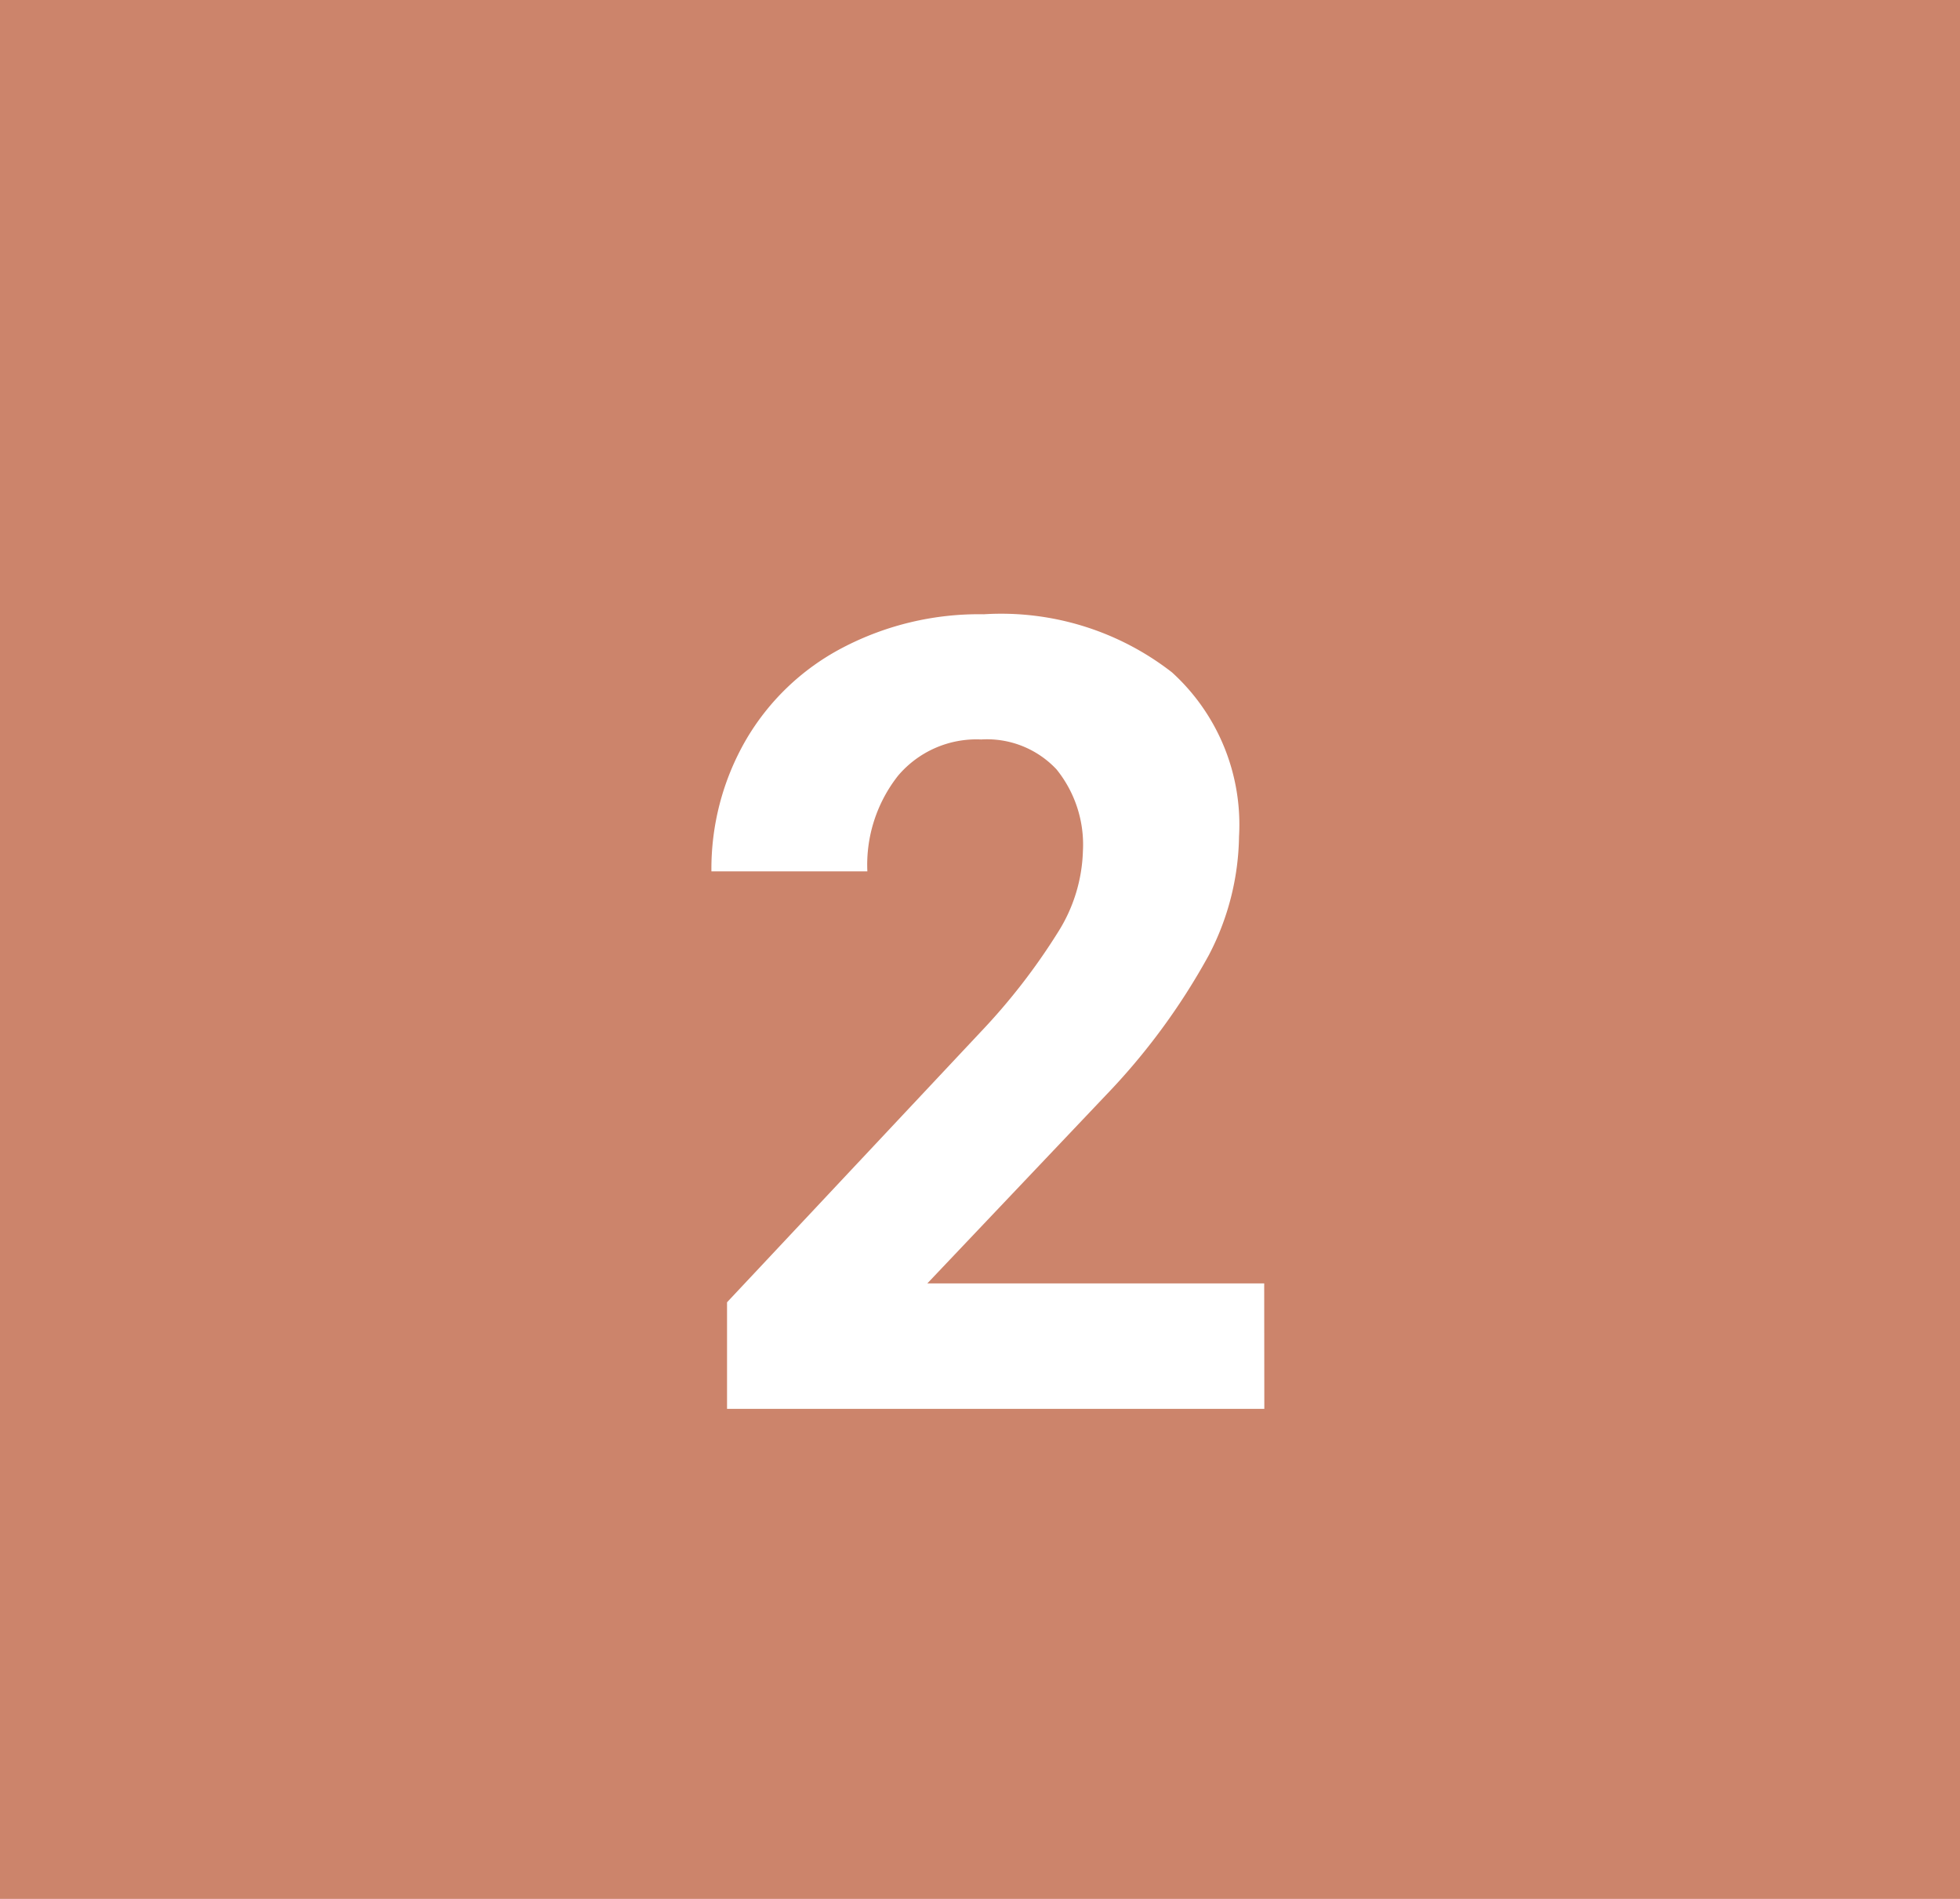 <svg xmlns="http://www.w3.org/2000/svg" width="32" height="31" viewBox="0 0 32 31"><g transform="translate(-208 -3222)"><rect width="32" height="31" transform="translate(208 3222)" fill="#cc846b"/><path d="M9.642,19H.87V17.26l4.14-4.412a10.213,10.213,0,0,0,1.261-1.626A2.612,2.612,0,0,0,6.68,9.9a1.955,1.955,0,0,0-.431-1.34,1.555,1.555,0,0,0-1.23-.488,1.677,1.677,0,0,0-1.358.593,2.35,2.35,0,0,0-.5,1.56H.615a4.2,4.2,0,0,1,.558-2.136A3.934,3.934,0,0,1,2.751,6.577a4.8,4.8,0,0,1,2.312-.549,4.54,4.54,0,0,1,3.072.949A3.358,3.358,0,0,1,9.229,9.657a4.3,4.3,0,0,1-.492,1.934,10.745,10.745,0,0,1-1.687,2.294L4.14,16.952h5.5Z" transform="translate(219 3226)" fill="#fff"/></g></svg>